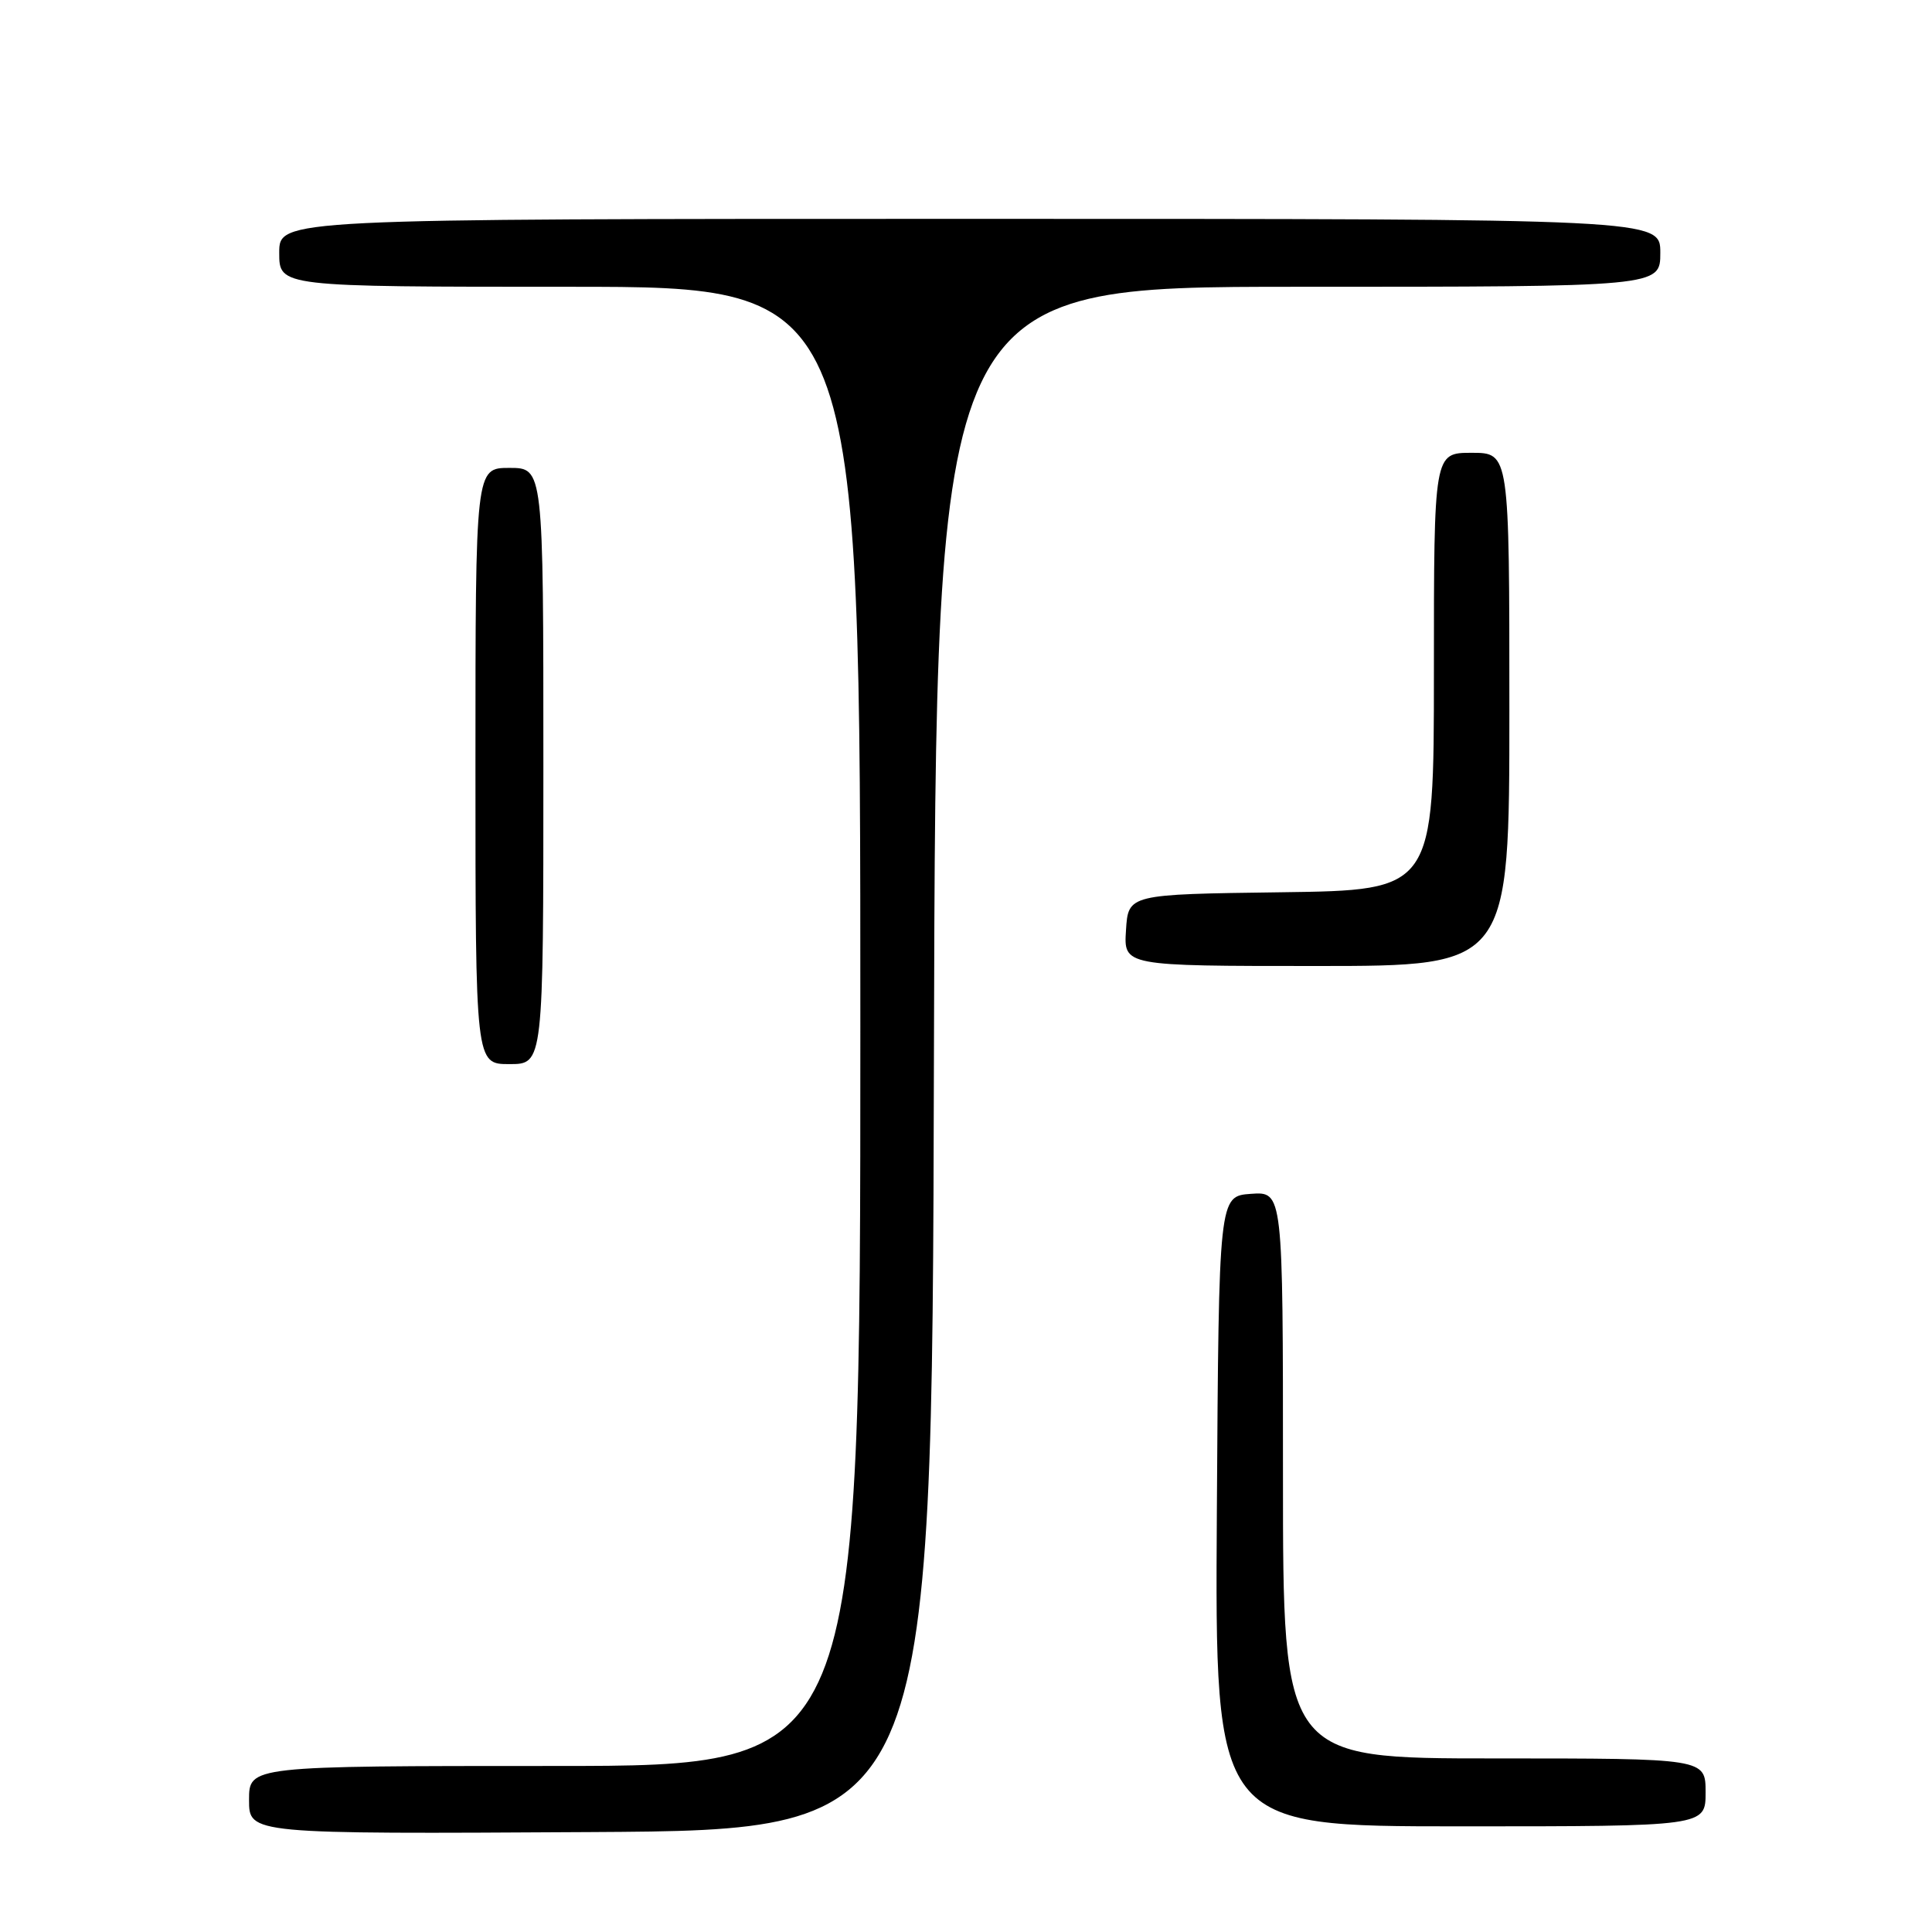 <?xml version="1.0" encoding="UTF-8" standalone="no"?>
<!DOCTYPE svg PUBLIC "-//W3C//DTD SVG 1.1//EN" "http://www.w3.org/Graphics/SVG/1.1/DTD/svg11.dtd" >
<svg xmlns="http://www.w3.org/2000/svg" xmlns:xlink="http://www.w3.org/1999/xlink" version="1.1" viewBox="0 0 256 256">
 <g >
 <path fill="currentColor"
d=" M 123.75 140.25 C 124.01 38.00 124.01 38.00 172.00 38.00 C 220.00 38.00 220.00 38.00 220.00 33.50 C 220.00 29.00 220.00 29.00 128.50 29.00 C 37.00 29.00 37.00 29.00 37.00 33.50 C 37.00 38.00 37.00 38.00 75.50 38.00 C 114.00 38.00 114.00 38.00 114.00 136.00 C 114.00 234.00 114.00 234.00 73.50 234.00 C 33.00 234.00 33.00 234.00 33.00 238.51 C 33.00 243.02 33.00 243.02 78.25 242.76 C 123.50 242.50 123.50 242.50 123.75 140.25 Z  M 226.00 237.50 C 226.00 233.00 226.00 233.00 198.00 233.00 C 170.00 233.00 170.00 233.00 170.00 195.44 C 170.00 157.89 170.00 157.89 165.75 158.19 C 161.50 158.50 161.50 158.50 161.24 200.25 C 160.98 242.00 160.98 242.00 193.49 242.00 C 226.00 242.00 226.00 242.00 226.00 237.50 Z  M 72.00 101.50 C 72.00 62.00 72.00 62.00 67.50 62.00 C 63.00 62.00 63.00 62.00 63.00 101.50 C 63.00 141.00 63.00 141.00 67.50 141.00 C 72.00 141.00 72.00 141.00 72.00 101.50 Z  M 200.00 94.00 C 200.00 60.00 200.00 60.00 195.00 60.00 C 190.00 60.00 190.00 60.00 190.00 88.98 C 190.00 117.96 190.00 117.96 169.75 118.23 C 149.50 118.50 149.50 118.50 149.20 123.25 C 148.89 128.00 148.89 128.00 174.45 128.00 C 200.00 128.00 200.00 128.00 200.00 94.00 Z "/>
</g>
</svg>